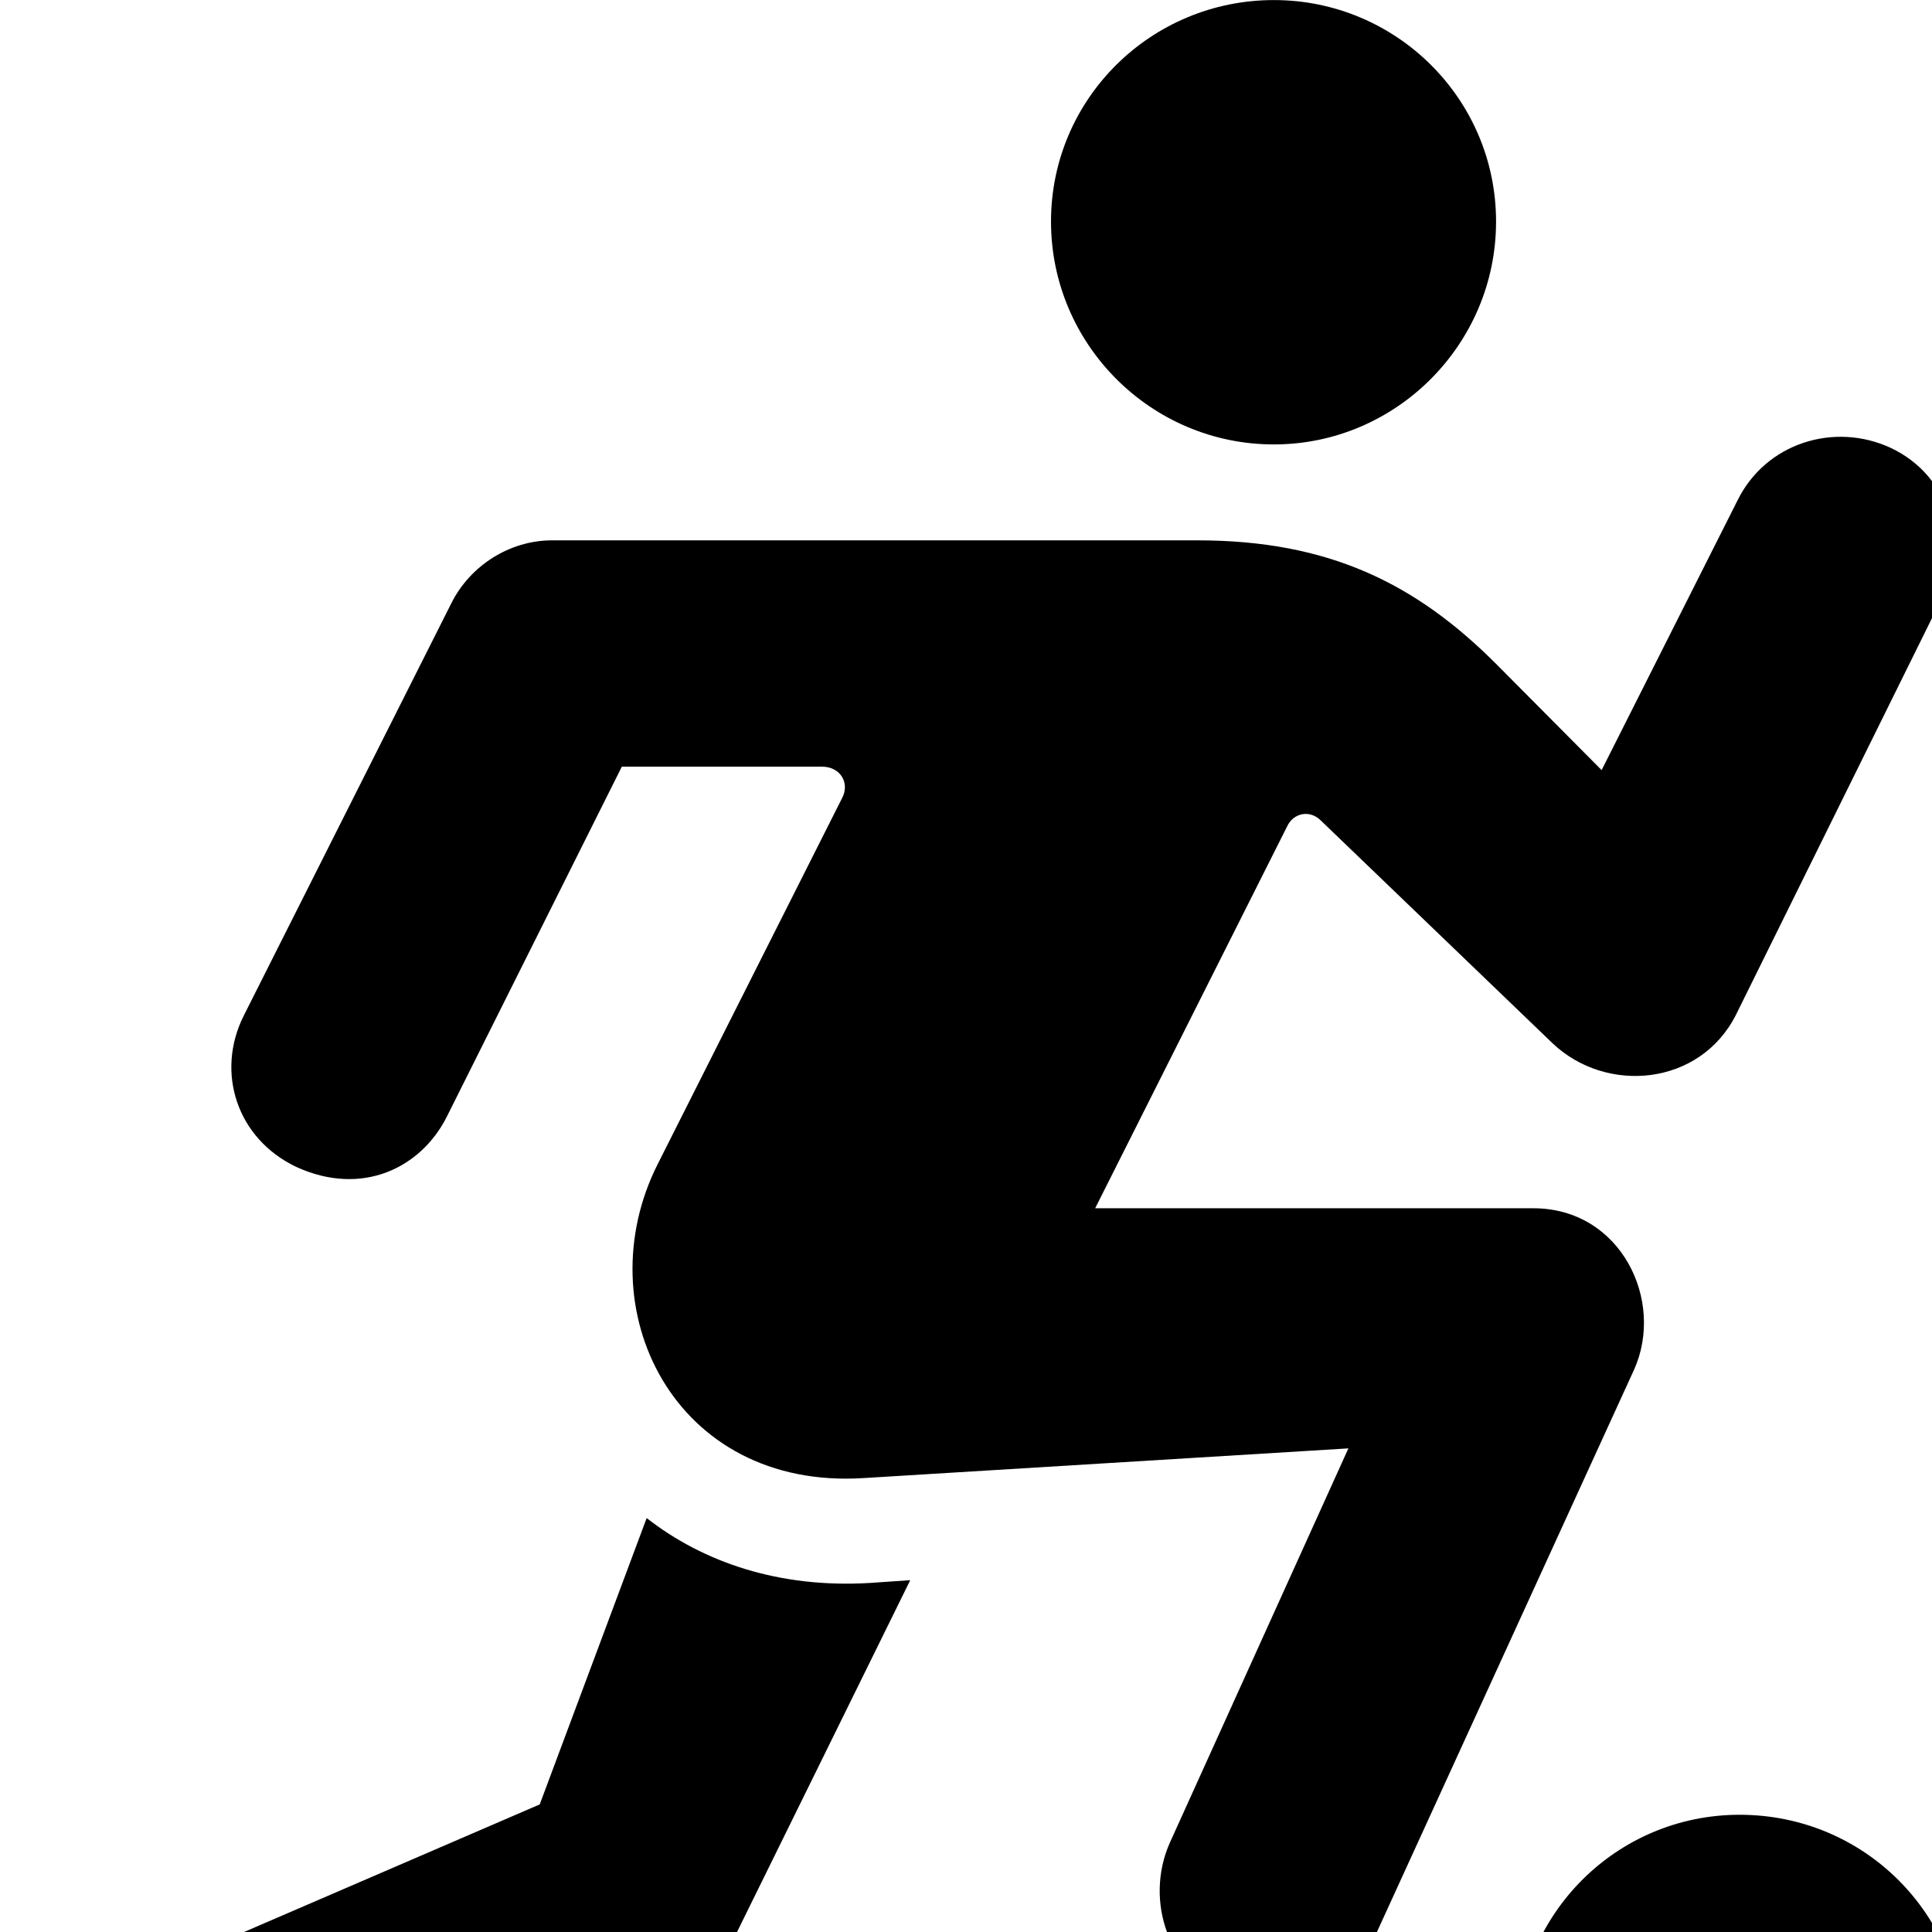 <svg xmlns="http://www.w3.org/2000/svg" viewBox="0 0 28 28" width="28" height="28">
  <path d="M18.462 6.441C20.232 6.441 21.682 4.991 21.682 3.211C21.682 1.431 20.232 0.001 18.462 0.001C16.682 0.001 15.232 1.431 15.232 3.211C15.232 4.991 16.682 6.441 18.462 6.441ZM4.292 16.911C5.252 17.351 6.102 16.921 6.472 16.191L9.012 11.111H11.912C12.182 11.111 12.322 11.351 12.202 11.571L9.532 16.871C8.482 18.951 9.762 21.601 12.522 21.421L19.542 20.991L16.952 26.711C16.582 27.551 16.942 28.591 17.792 28.901C18.702 29.241 19.522 28.971 19.932 28.051L23.682 19.851C24.132 18.851 23.492 17.511 22.222 17.511H15.872L18.652 11.981C18.742 11.781 18.982 11.731 19.142 11.891L22.502 15.121C23.282 15.861 24.642 15.741 25.162 14.701L28.122 8.711C28.532 7.901 28.272 6.901 27.402 6.491C26.582 6.111 25.592 6.421 25.182 7.251L23.212 11.161L21.682 9.621C20.512 8.451 19.252 7.831 17.352 7.831H8.002C7.382 7.831 6.812 8.201 6.542 8.741L3.532 14.721C3.122 15.541 3.432 16.501 4.292 16.911ZM0.162 31.291C0.702 32.371 1.822 32.371 2.352 32.141L9.782 28.921C10.132 28.761 10.432 28.491 10.612 28.141L13.192 22.901L12.612 22.941C11.292 23.021 10.192 22.641 9.372 22.001L7.822 26.151L1.032 29.081C0.162 29.451 -0.258 30.431 0.162 31.291ZM25.212 32.781C27.022 32.781 28.462 31.361 28.462 29.541C28.462 27.751 27.022 26.301 25.212 26.301C23.422 26.301 21.982 27.751 21.982 29.541C21.982 31.361 23.422 32.781 25.212 32.781Z" />
</svg>